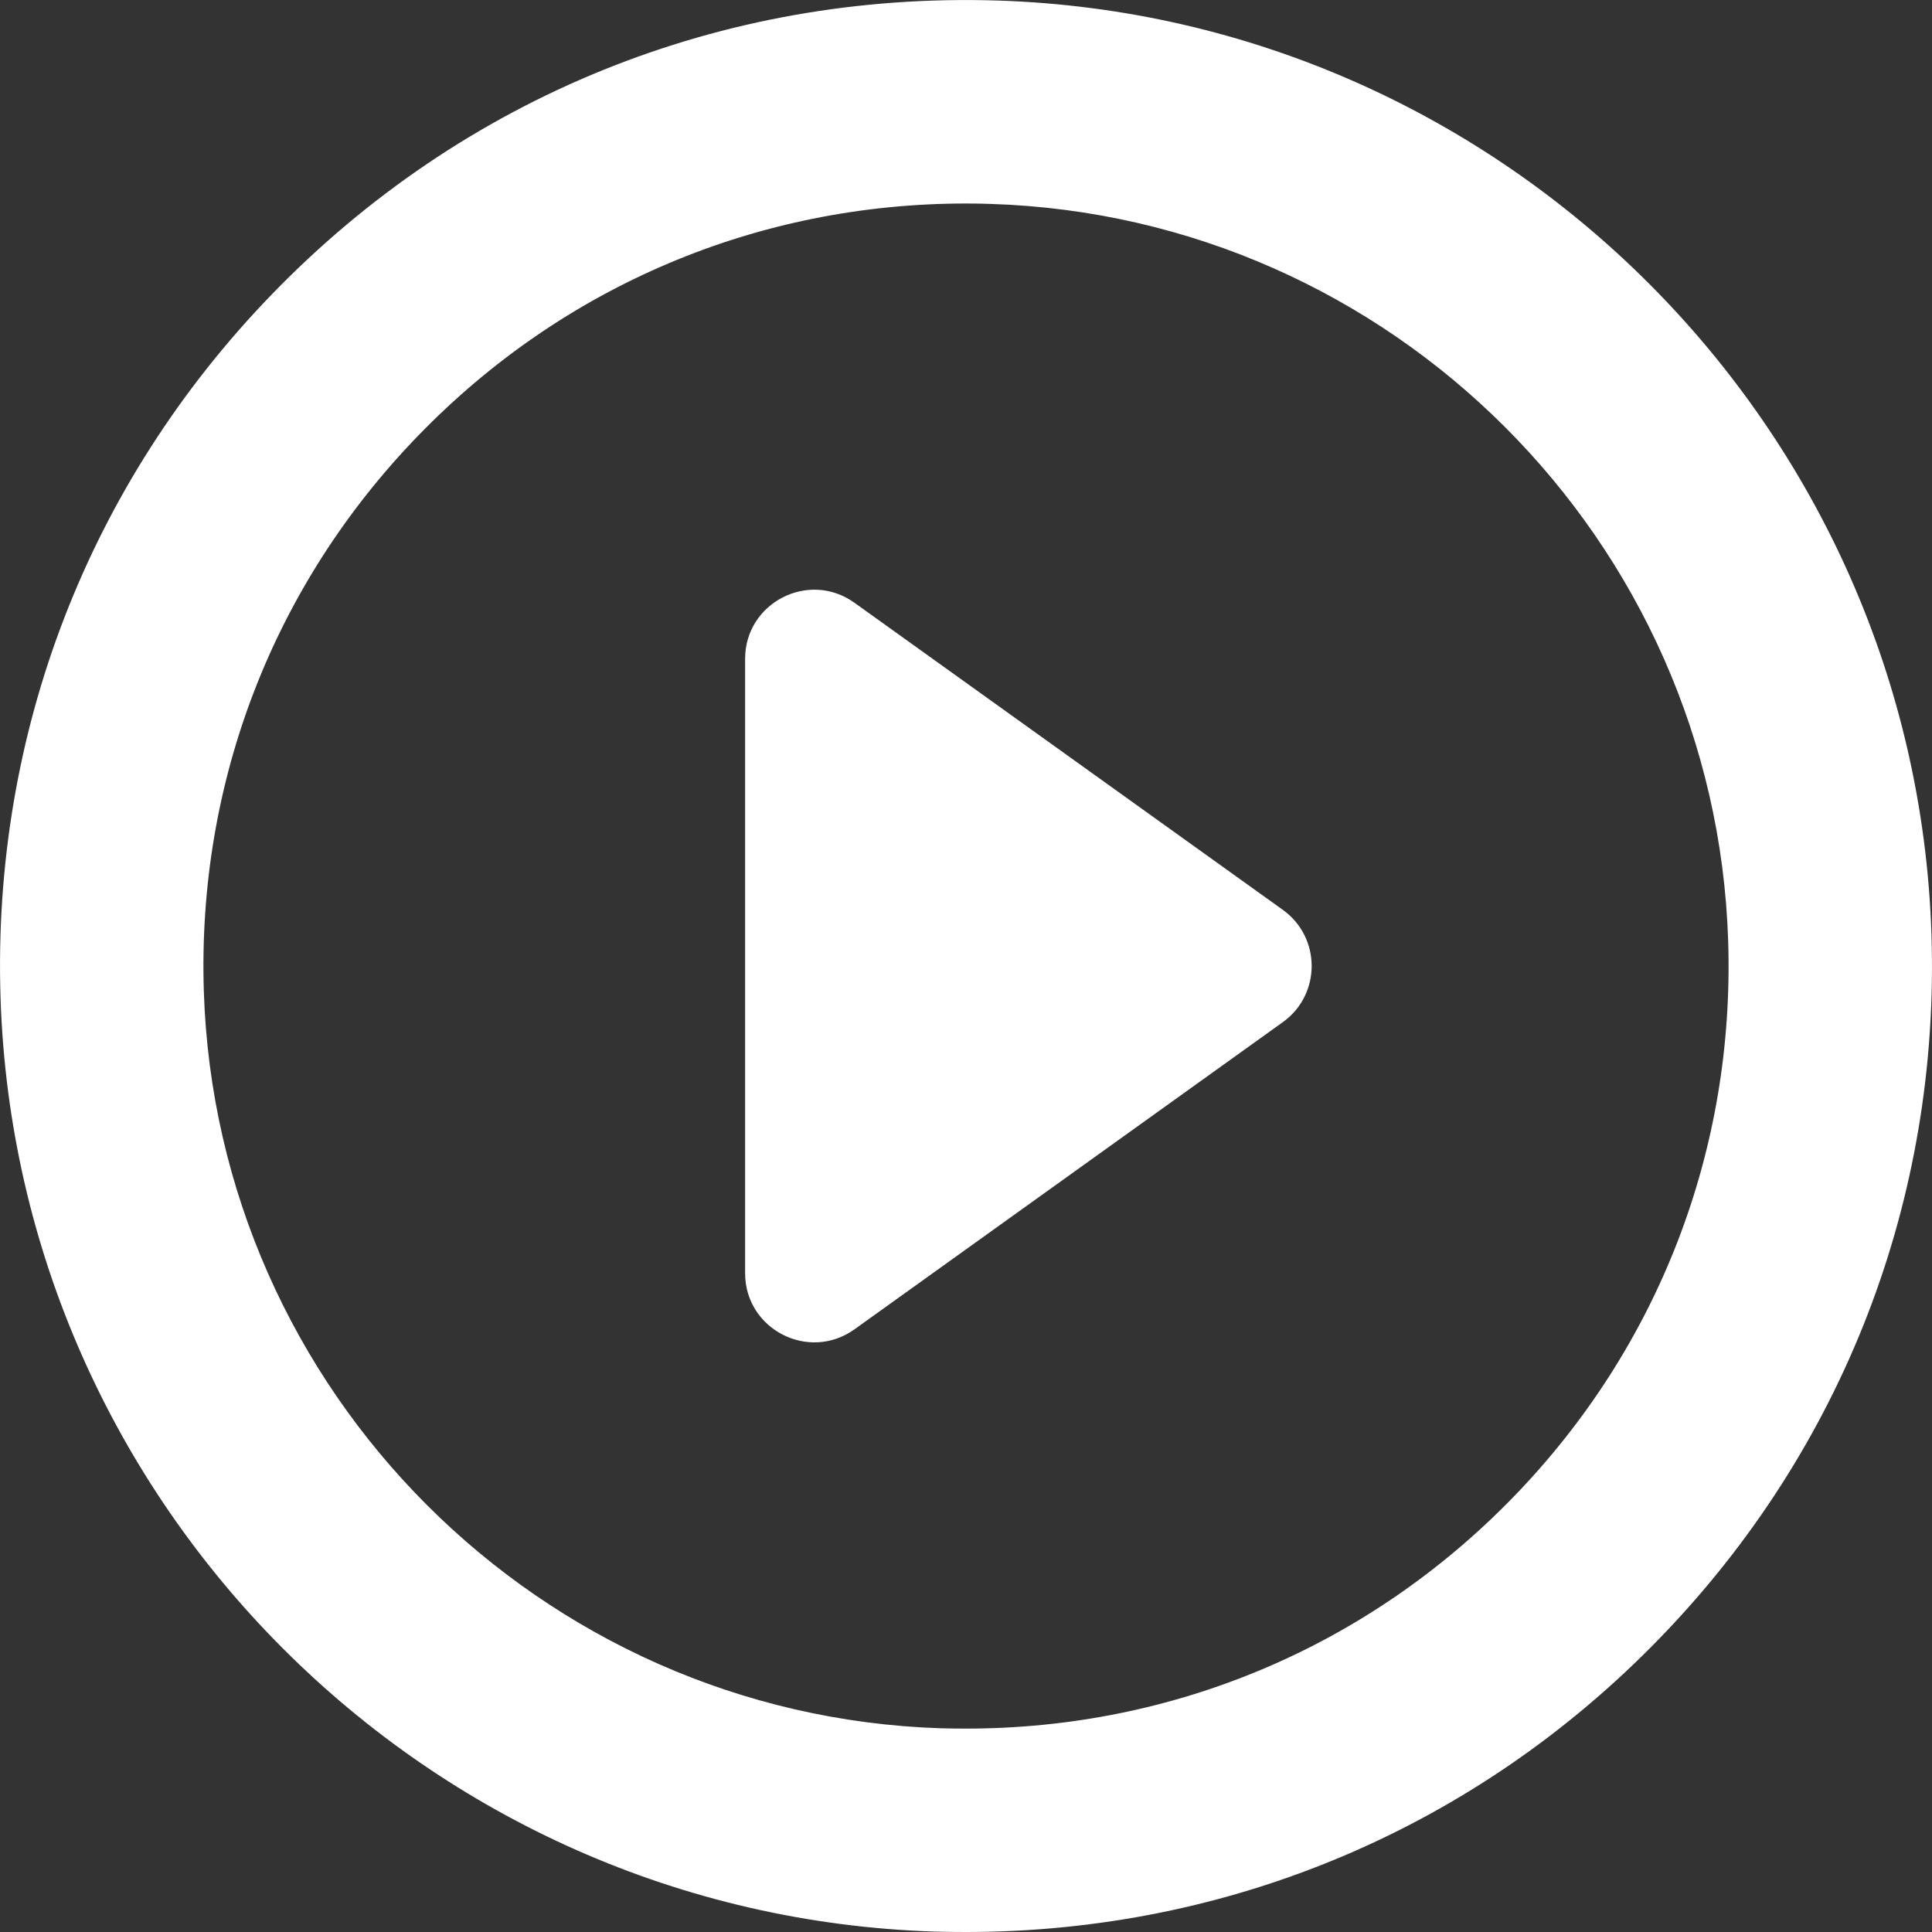<svg width="18" height="18" viewBox="0 0 18 18" fill="none" xmlns="http://www.w3.org/2000/svg">
<rect x="0" y="0" width="18" height="18" fill="#333333" stroke="none"/>
<g clip-path="url(#clip0)">
<path d="M17.995 8.707C17.844 3.979 14.022 0.156 9.294 0.005C6.721 -0.076 4.314 0.903 2.535 2.74C0.825 4.505 -0.074 6.833 0.005 9.294C0.156 14.023 3.978 17.845 8.706 17.996C8.805 17.999 8.902 18 9 18C11.458 18 13.754 17.028 15.465 15.261C17.175 13.496 18.074 11.168 17.995 8.707ZM14.104 13.943C12.753 15.337 10.941 16.105 9 16.105C8.922 16.105 8.845 16.104 8.767 16.102C5.035 15.982 2.018 12.966 1.899 9.234C1.837 7.29 2.546 5.452 3.896 4.059C5.247 2.664 7.059 1.896 9 1.896C9.078 1.896 9.155 1.897 9.233 1.9C12.965 2.019 15.982 5.036 16.101 8.767C16.163 10.711 15.454 12.549 14.104 13.943Z" fill="white"/>
<path d="M11.952 8.477L7.961 5.616C7.535 5.31 6.942 5.615 6.942 6.138V11.862C6.942 12.386 7.535 12.69 7.961 12.385L11.952 9.523C12.31 9.266 12.31 8.734 11.952 8.477Z" fill="white"/>
</g>
<defs>
<clipPath id="clip0">
<rect width="18" height="18" fill="white"/>
</clipPath>
</defs>
</svg>
